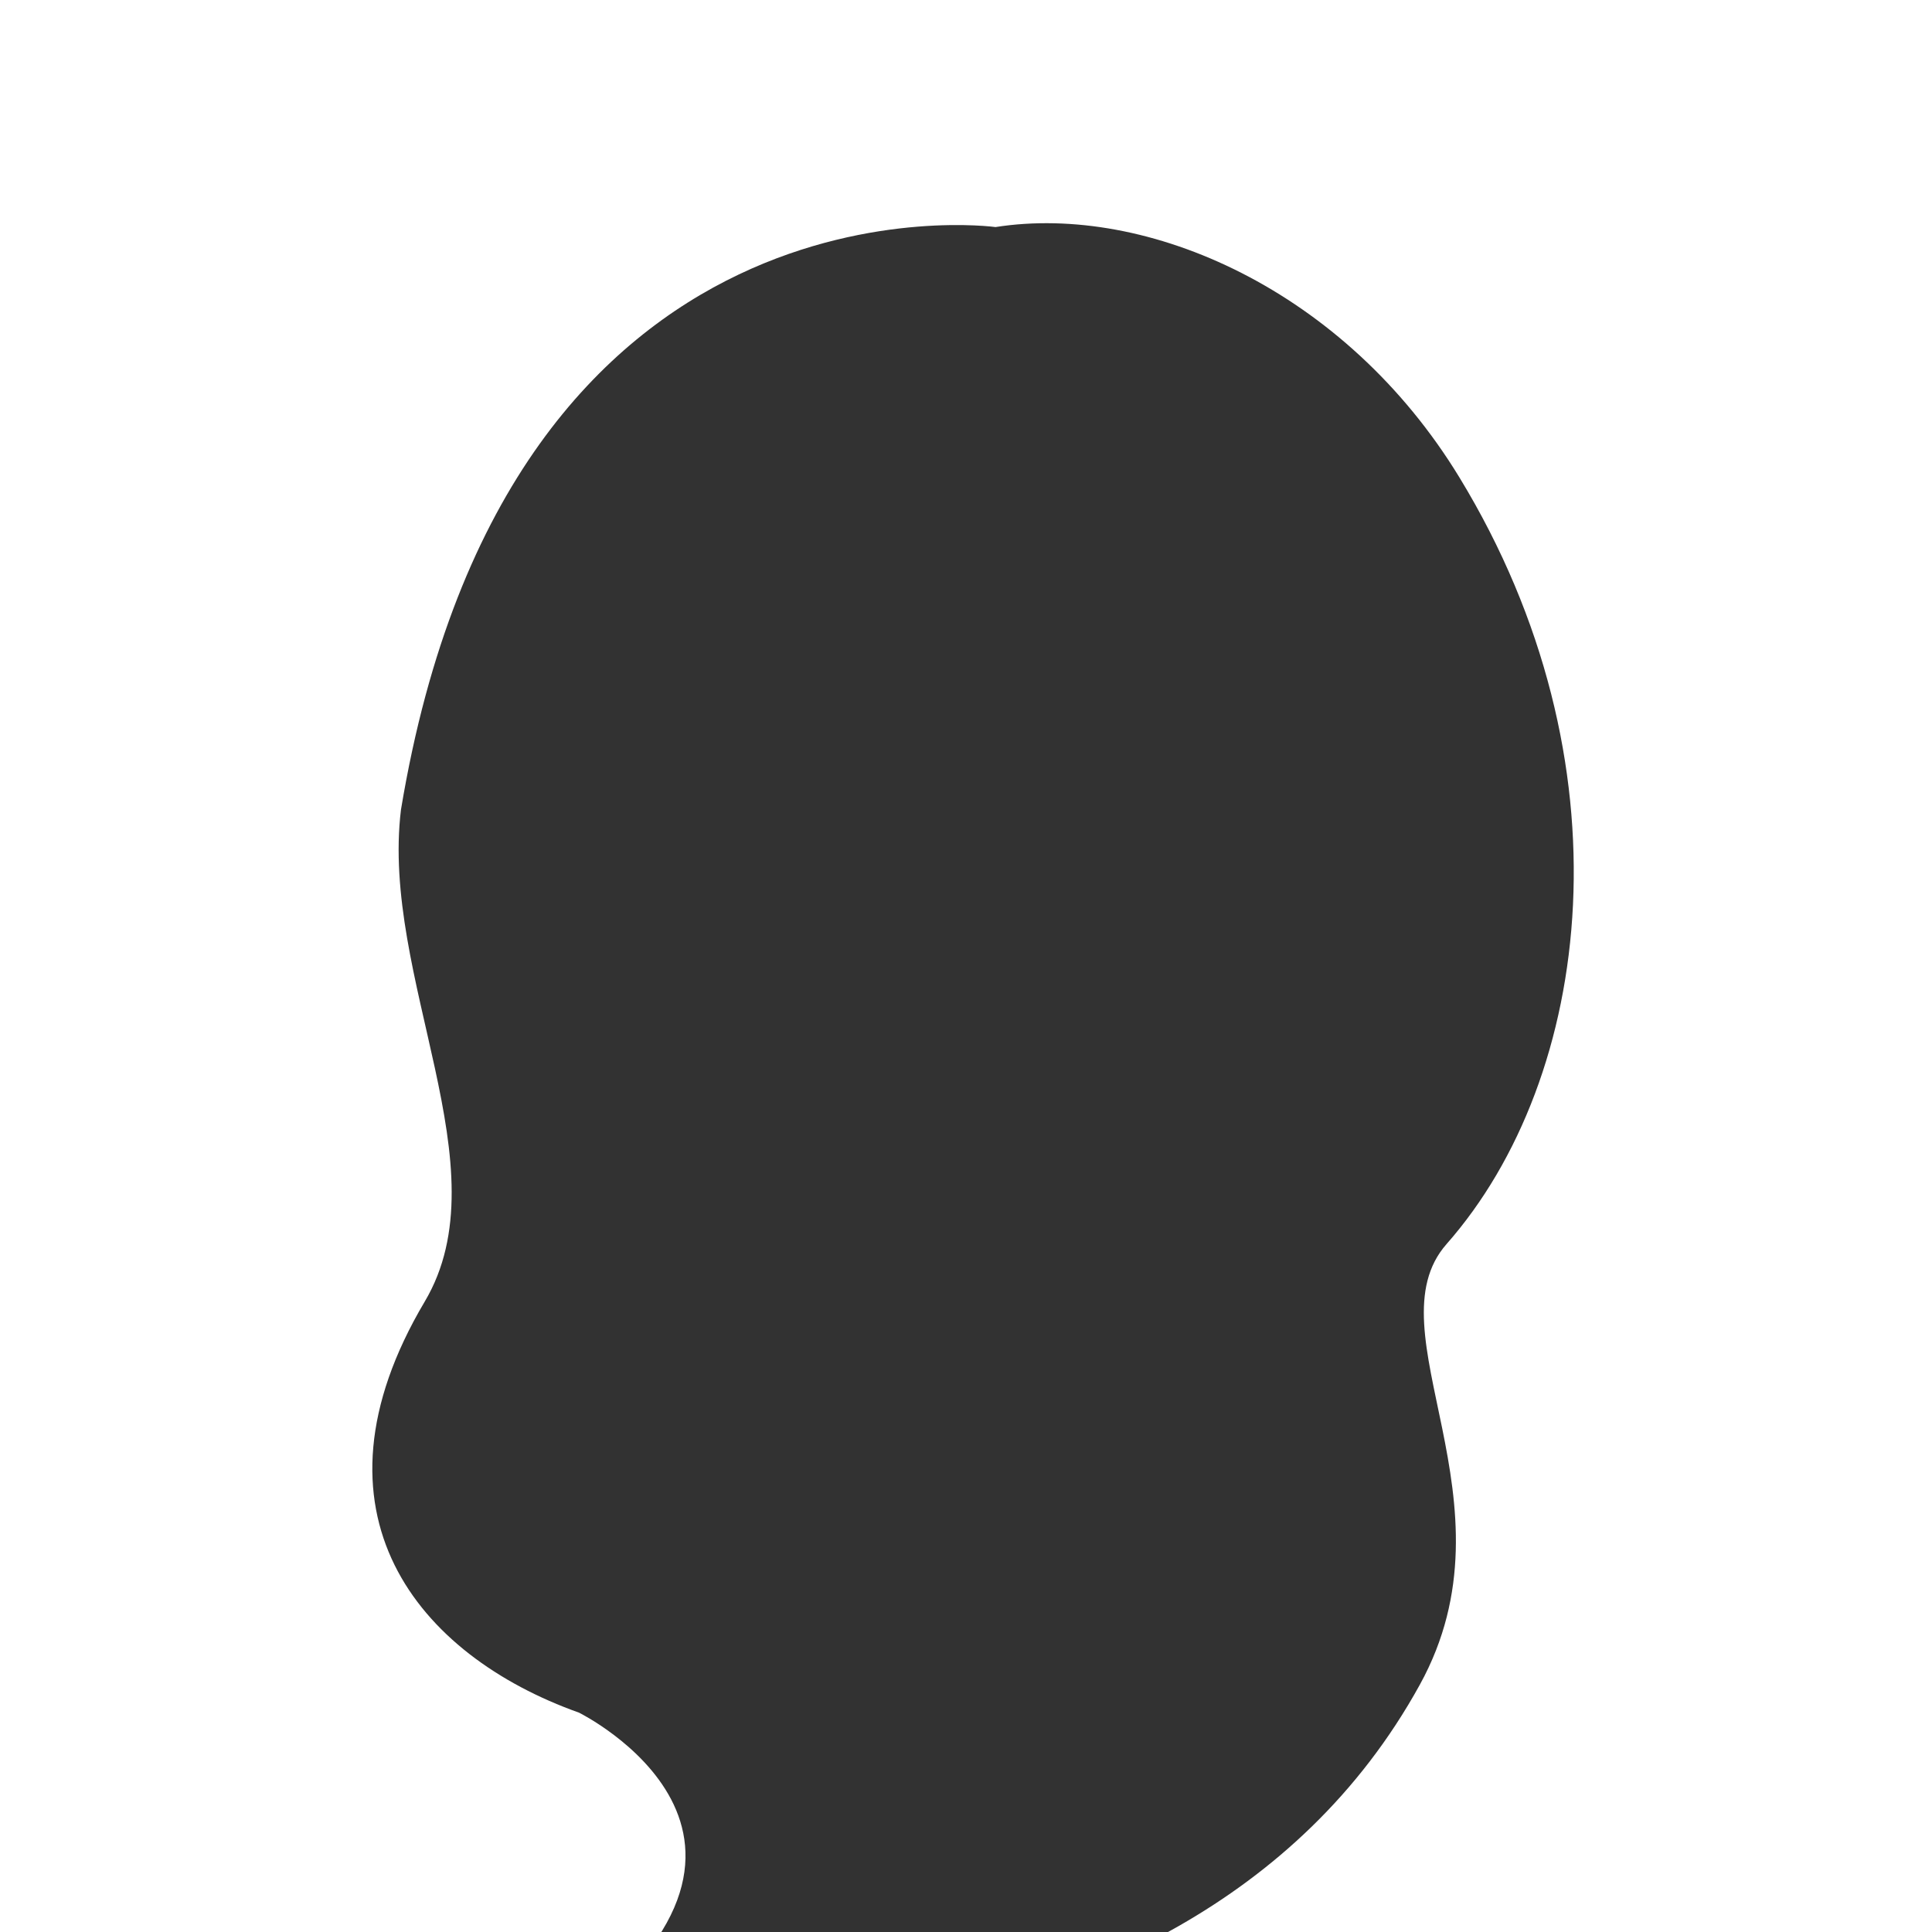 <?xml version="1.0" encoding="UTF-8" standalone="no"?>
<!DOCTYPE svg PUBLIC "-//W3C//DTD SVG 1.1//EN" "http://www.w3.org/Graphics/SVG/1.1/DTD/svg11.dtd">
<svg width="100%" height="100%" viewBox="0 0 1080 1080" version="1.1" xmlns="http://www.w3.org/2000/svg" xmlns:xlink="http://www.w3.org/1999/xlink" xml:space="preserve" xmlns:serif="http://www.serif.com/" style="fill-rule:evenodd;clip-rule:evenodd;stroke-linejoin:round;stroke-miterlimit:2;">
    <g id="hair-back">
        <g>
            <path d="M224.157,452.533C212.613,546.618 281.893,652.653 237.423,727.605C167.31,845.779 233.811,925.405 323.624,957.365C323.624,957.365 464.717,1026.91 312.653,1136.57C294.035,1141.14 657.992,1188.19 793.694,941.758C850.072,839.377 765.693,744.193 808.647,695.427C890.754,602.211 912.574,425.722 815.831,266.896C752.019,162.133 641.491,113.605 556.502,126.929C556.502,126.929 284.502,89.1 224.157,452.533Z" style="fill:rgb(50,50,50);"/>
        </g>
    </g>
</svg>
